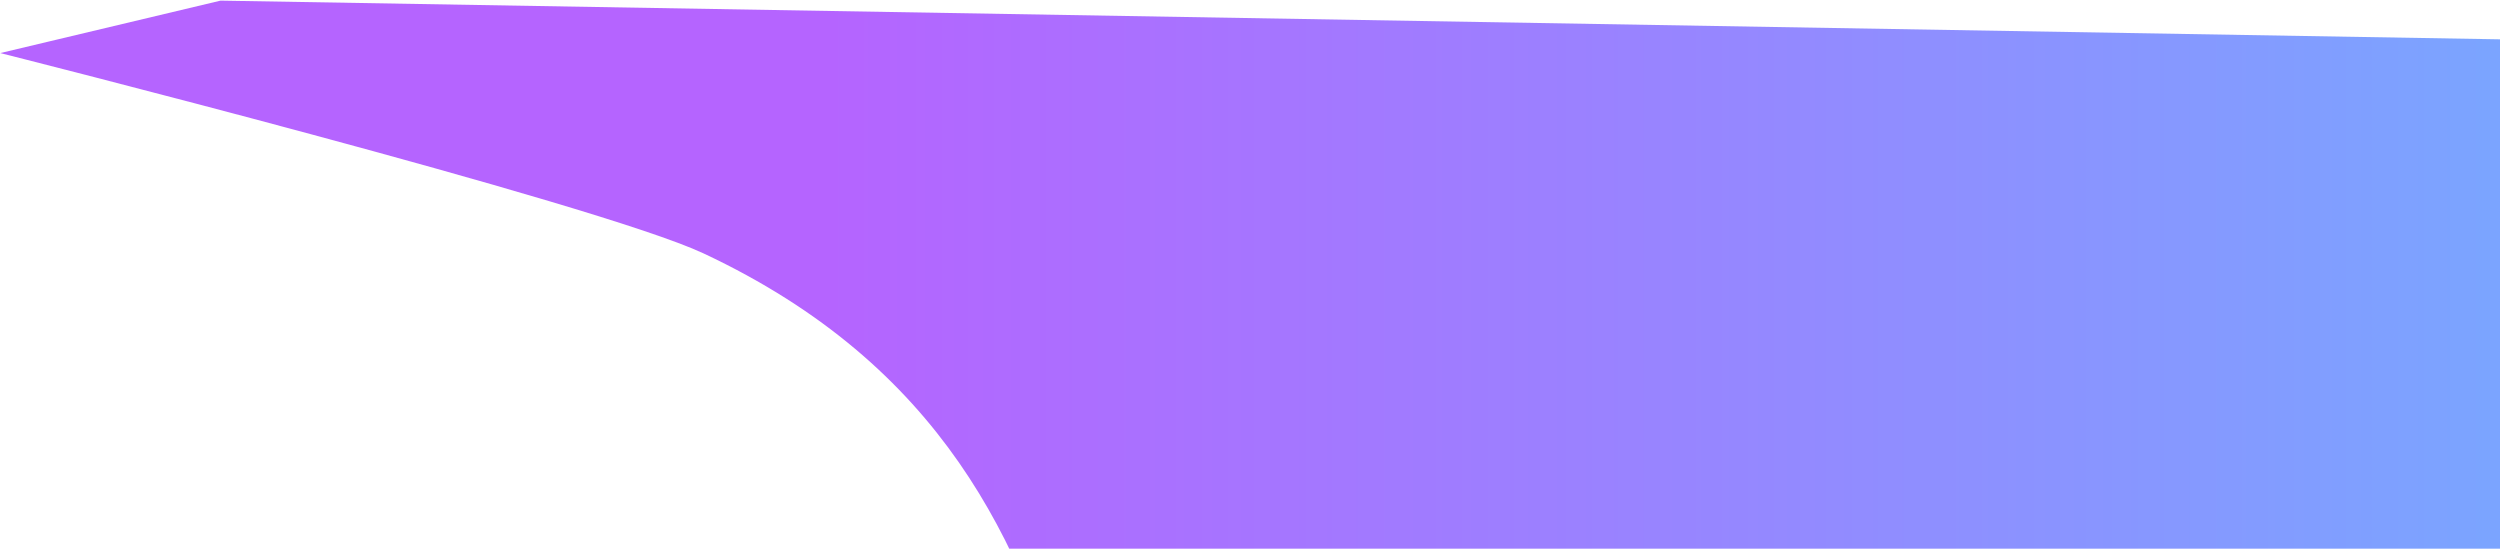 <?xml version="1.0" encoding="UTF-8" standalone="no"?><svg width='1335' height='293' viewBox='0 0 1335 293' fill='none' xmlns='http://www.w3.org/2000/svg'>
<path d='M117.749 0.341L1413.75 22.341L1467.75 658.341C1467.75 658.341 1064.91 967.541 675.749 628.341C544.949 514.341 631.349 255.341 375.749 135.341C318.869 108.641 0.149 28.341 0.149 28.341L117.749 0.341Z' fill='url(#paint0_linear_72_2949)'/>
<defs>
<linearGradient id='paint0_linear_72_2949' x1='0.149' y1='393.815' x2='1467.75' y2='393.815' gradientUnits='userSpaceOnUse'>
<stop stop-color='#B564FF'/>
<stop offset='0.3' stop-color='#B564FF'/>
<stop offset='1' stop-color='#72AEFF'/>
</linearGradient>
</defs>
</svg>
